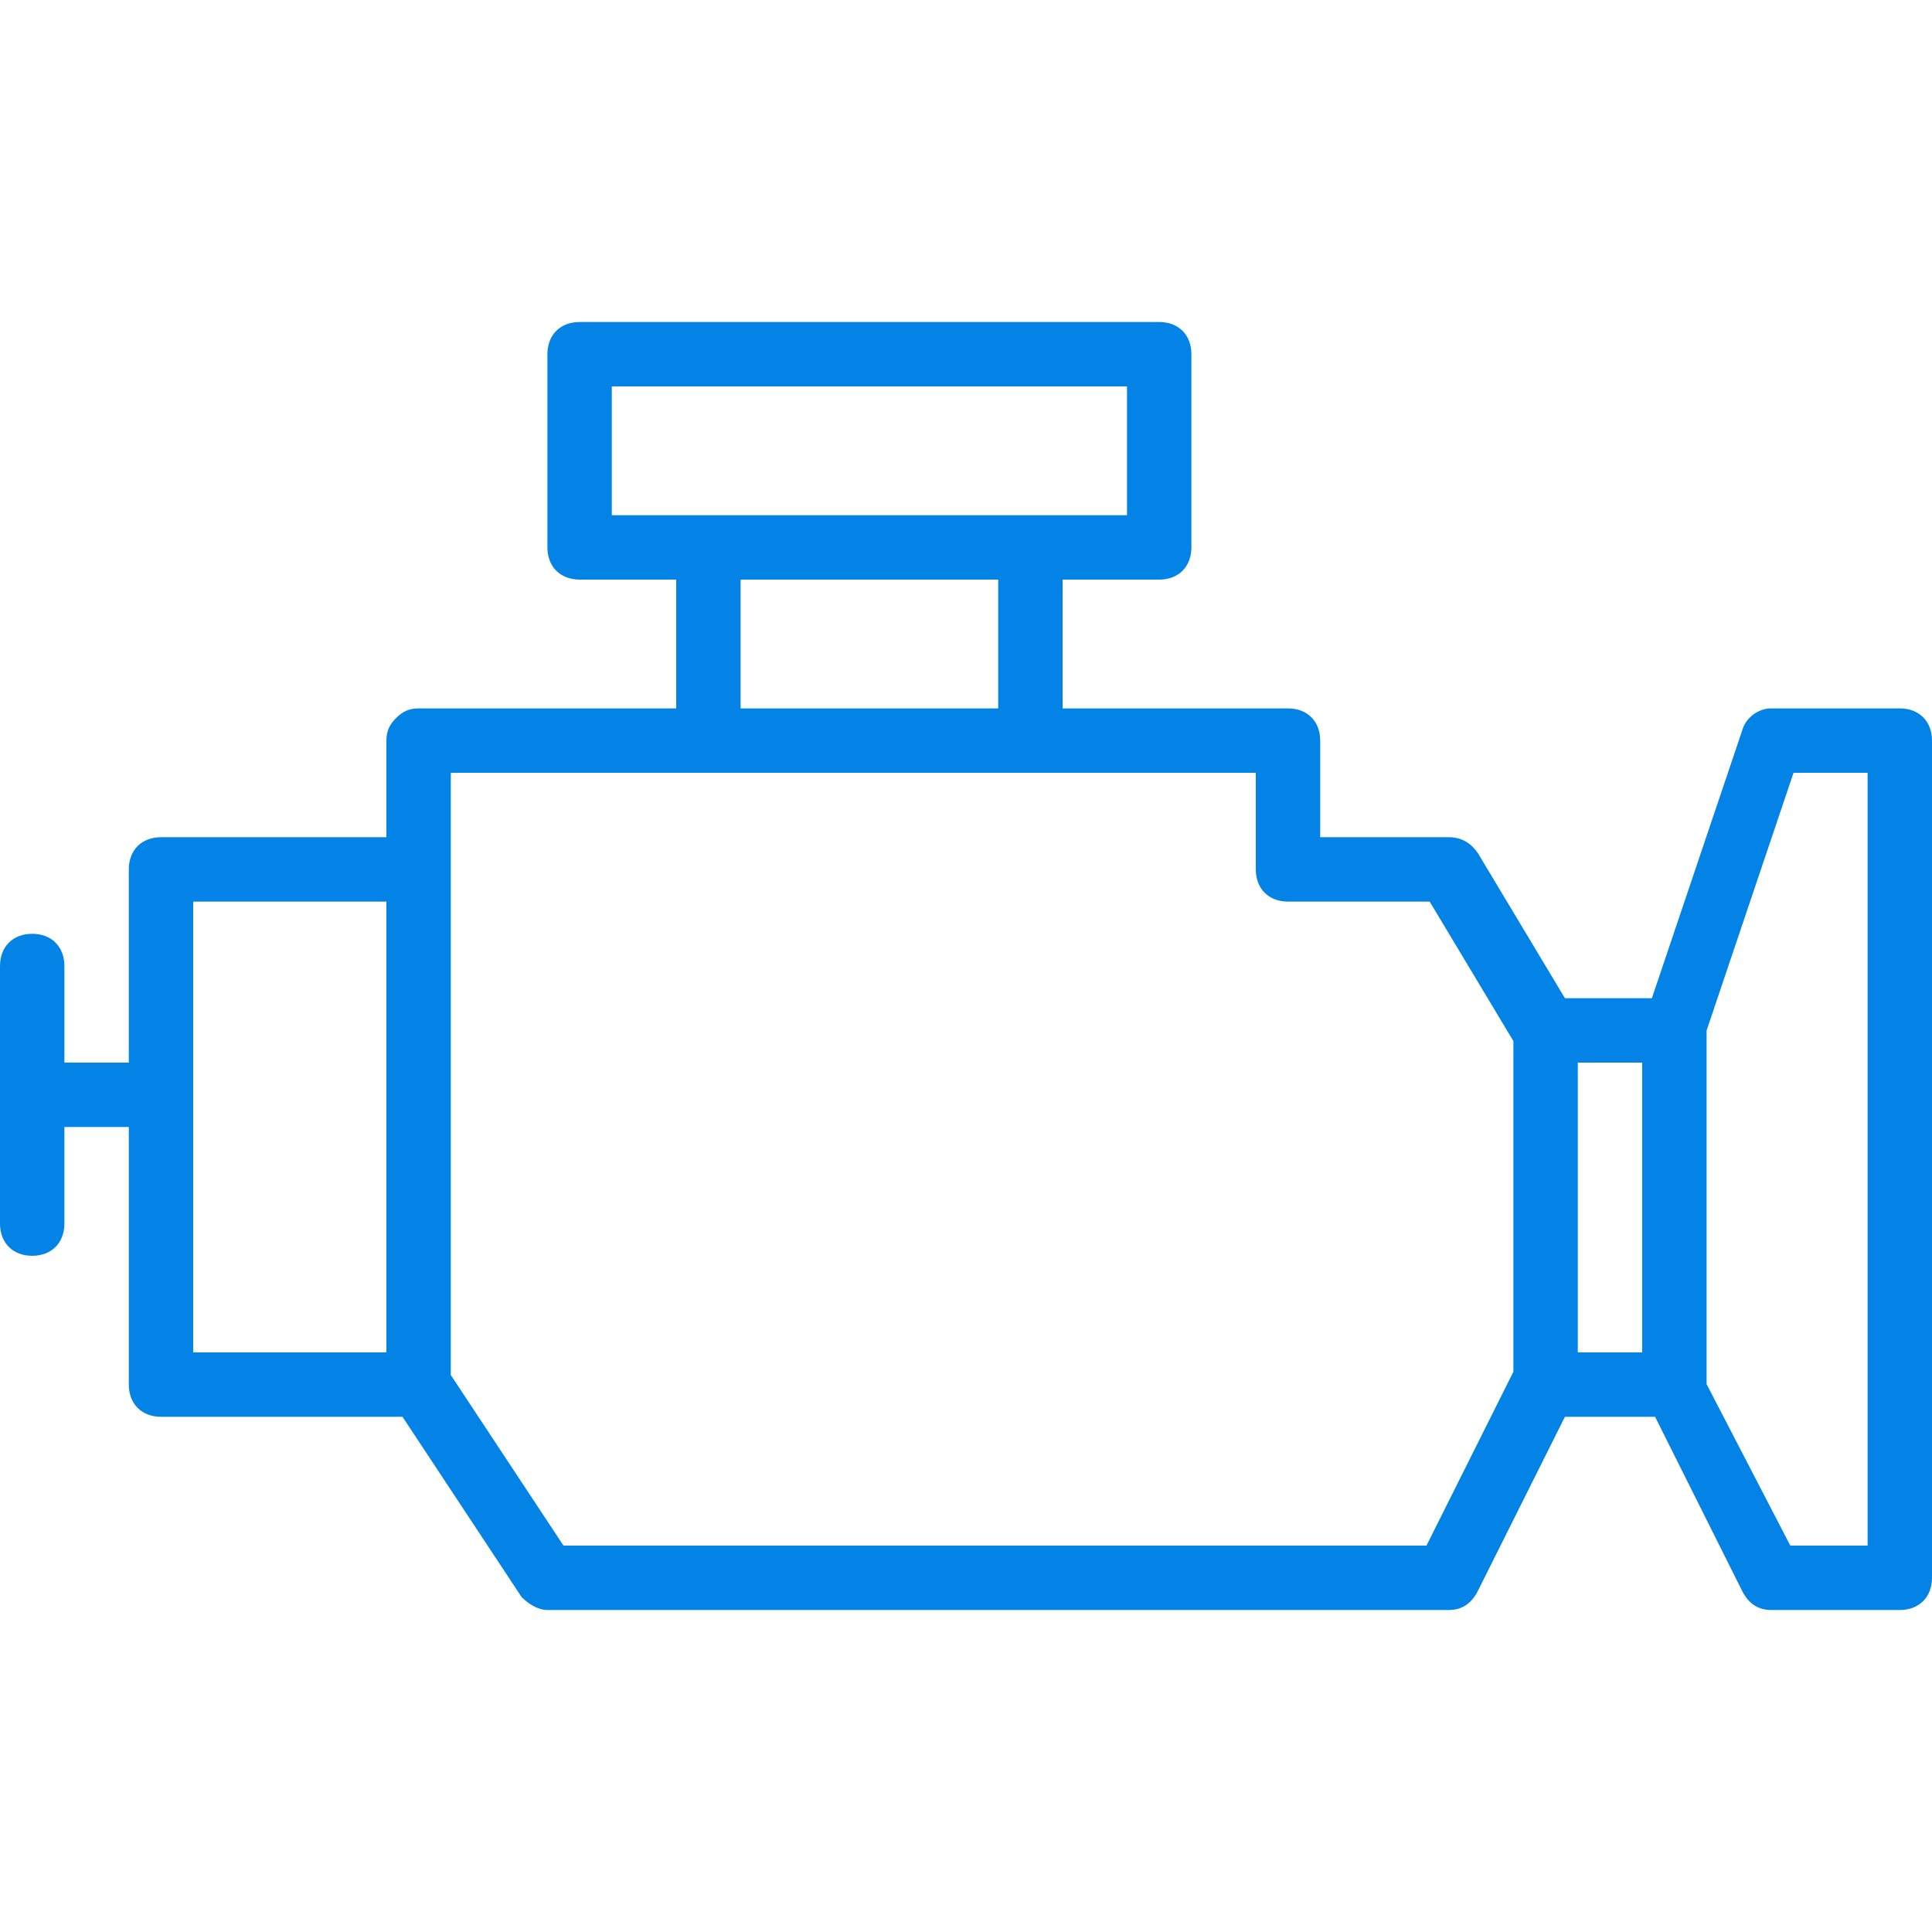 <svg xmlns="http://www.w3.org/2000/svg" viewBox="0 0 512 512" width="512" height="512"><path d="M503.467 187.733h-34.133c-3.413 0-6.827 2.56-7.68 5.973l-23.893 70.827h-23.04l-23.04-38.4c-1.707-2.56-4.267-4.267-7.68-4.267h-34.133v-25.6c0-5.12-3.413-8.533-8.533-8.533h-59.735v-34.133h25.6c5.12 0 8.533-3.413 8.533-8.533v-51.2c0-5.12-3.413-8.533-8.533-8.533h-153.6c-5.12 0-8.533 3.413-8.533 8.533v51.2c0 5.12 3.413 8.533 8.533 8.533h25.6v34.133h-68.267c-2.56 0-4.267.853-5.973 2.56s-2.56 3.413-2.56 5.973v25.6h-59.733c-5.12 0-8.533 3.413-8.533 8.533v51.2h-17.067v-25.599c0-5.12-3.413-8.533-8.533-8.533s-8.534 3.413-8.534 8.533v68.267c0 5.12 3.413 8.533 8.533 8.533s8.533-3.413 8.533-8.533v-25.6h17.067v68.267c0 5.12 3.413 8.533 8.533 8.533h64l31.573 47.787c1.707 1.707 4.267 3.413 6.827 3.413h238.934c3.413 0 5.973-1.707 7.68-5.12l23.04-46.08h23.893l23.04 46.08c1.707 3.413 4.267 5.12 7.68 5.12h34.133c5.12 0 8.533-3.413 8.533-8.533v-221.867c.001-5.12-3.412-8.534-8.532-8.534zm-341.334-85.333h136.533v34.133h-136.533v-34.133zm34.134 51.2h68.267v34.133h-68.267v-34.133zm-145.067 204.8v-119.467h51.2v119.467h-51.2zm326.827 51.2h-228.694l-29.867-45.204v-159.596h213.334v25.6c0 5.12 3.413 8.533 8.533 8.533h37.547l22.187 36.978v87.609l-23.04 46.08zm40.106-51.2v-76.8h17.067v76.8h-17.067zm76.8 51.2h-20.48l-22.187-42.789v-93.714l23.04-68.297h19.627v204.8z" fill="#0483e6"/></svg>